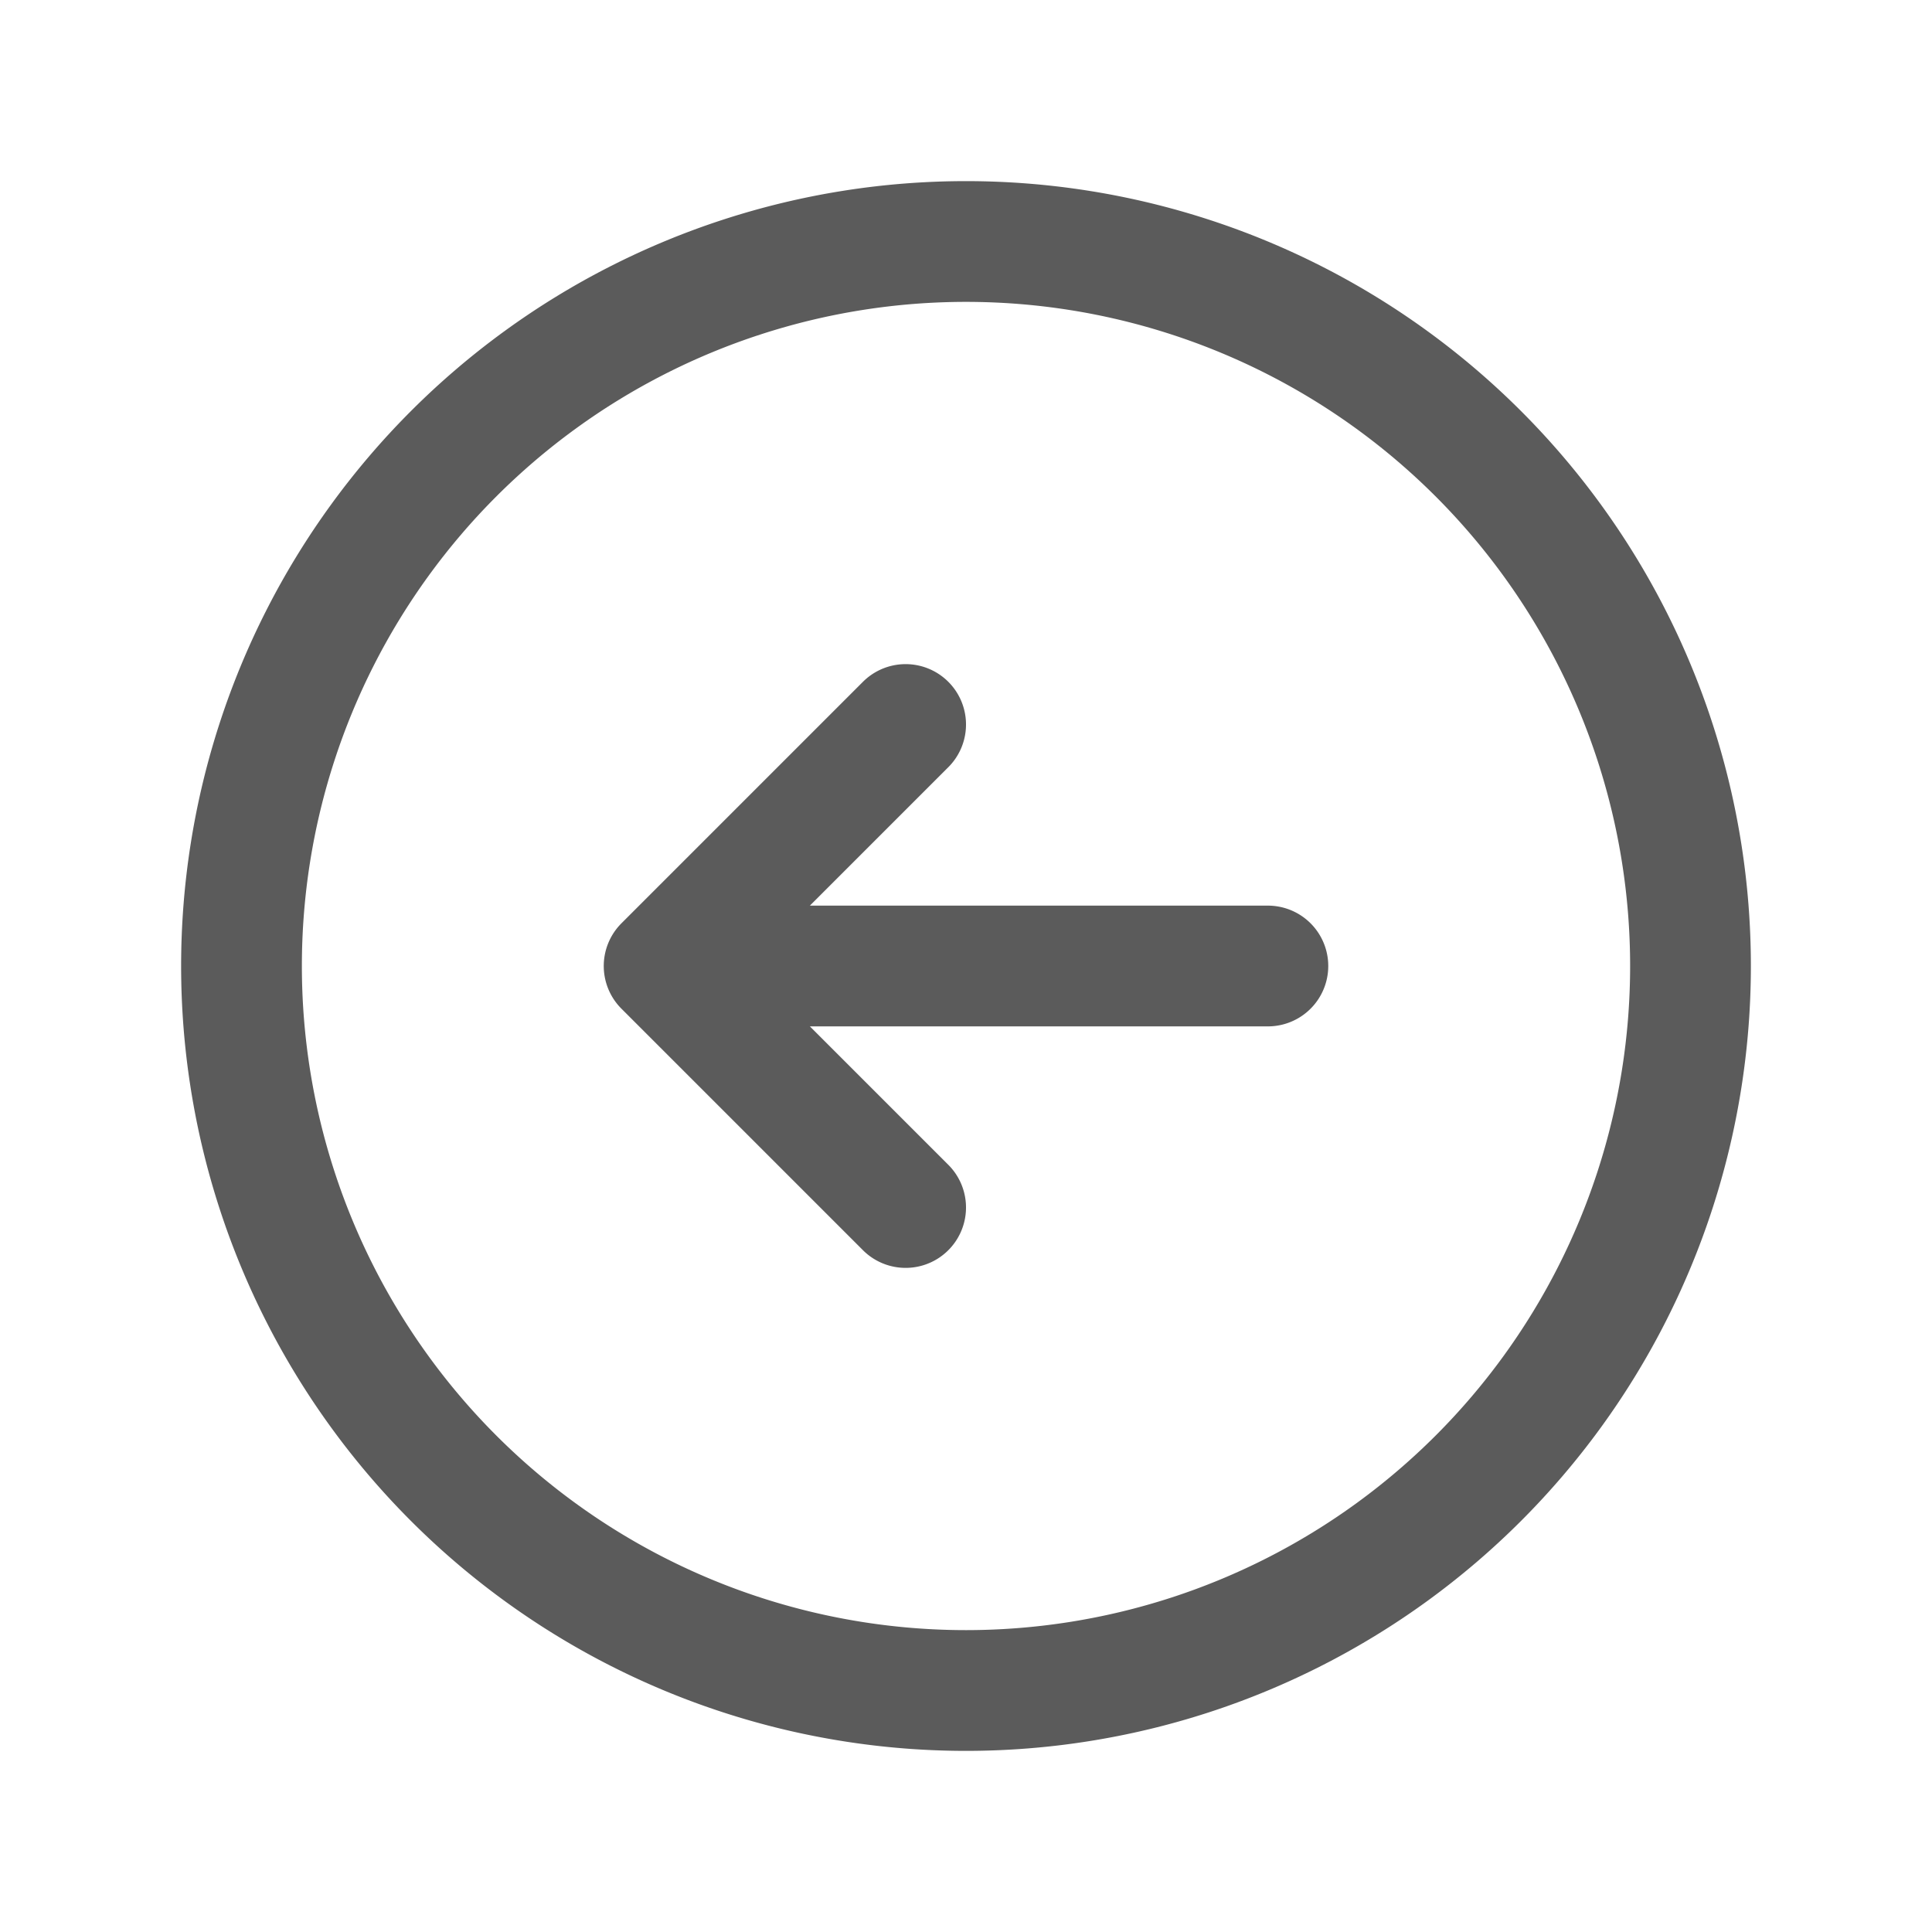 <svg xmlns="http://www.w3.org/2000/svg" fill="none" viewBox="0 0 24 24" stroke-width="1.5" stroke="#5b5b5b" class="w-6 h-6">
  <path stroke-linecap="round" stroke-linejoin="round" d="M11.25 9l-3 3m0 0l3 3m-3-3h7.5M21 12a9 9 0 11-18 0 9 9 0 0118 0z"></path>
</svg>
